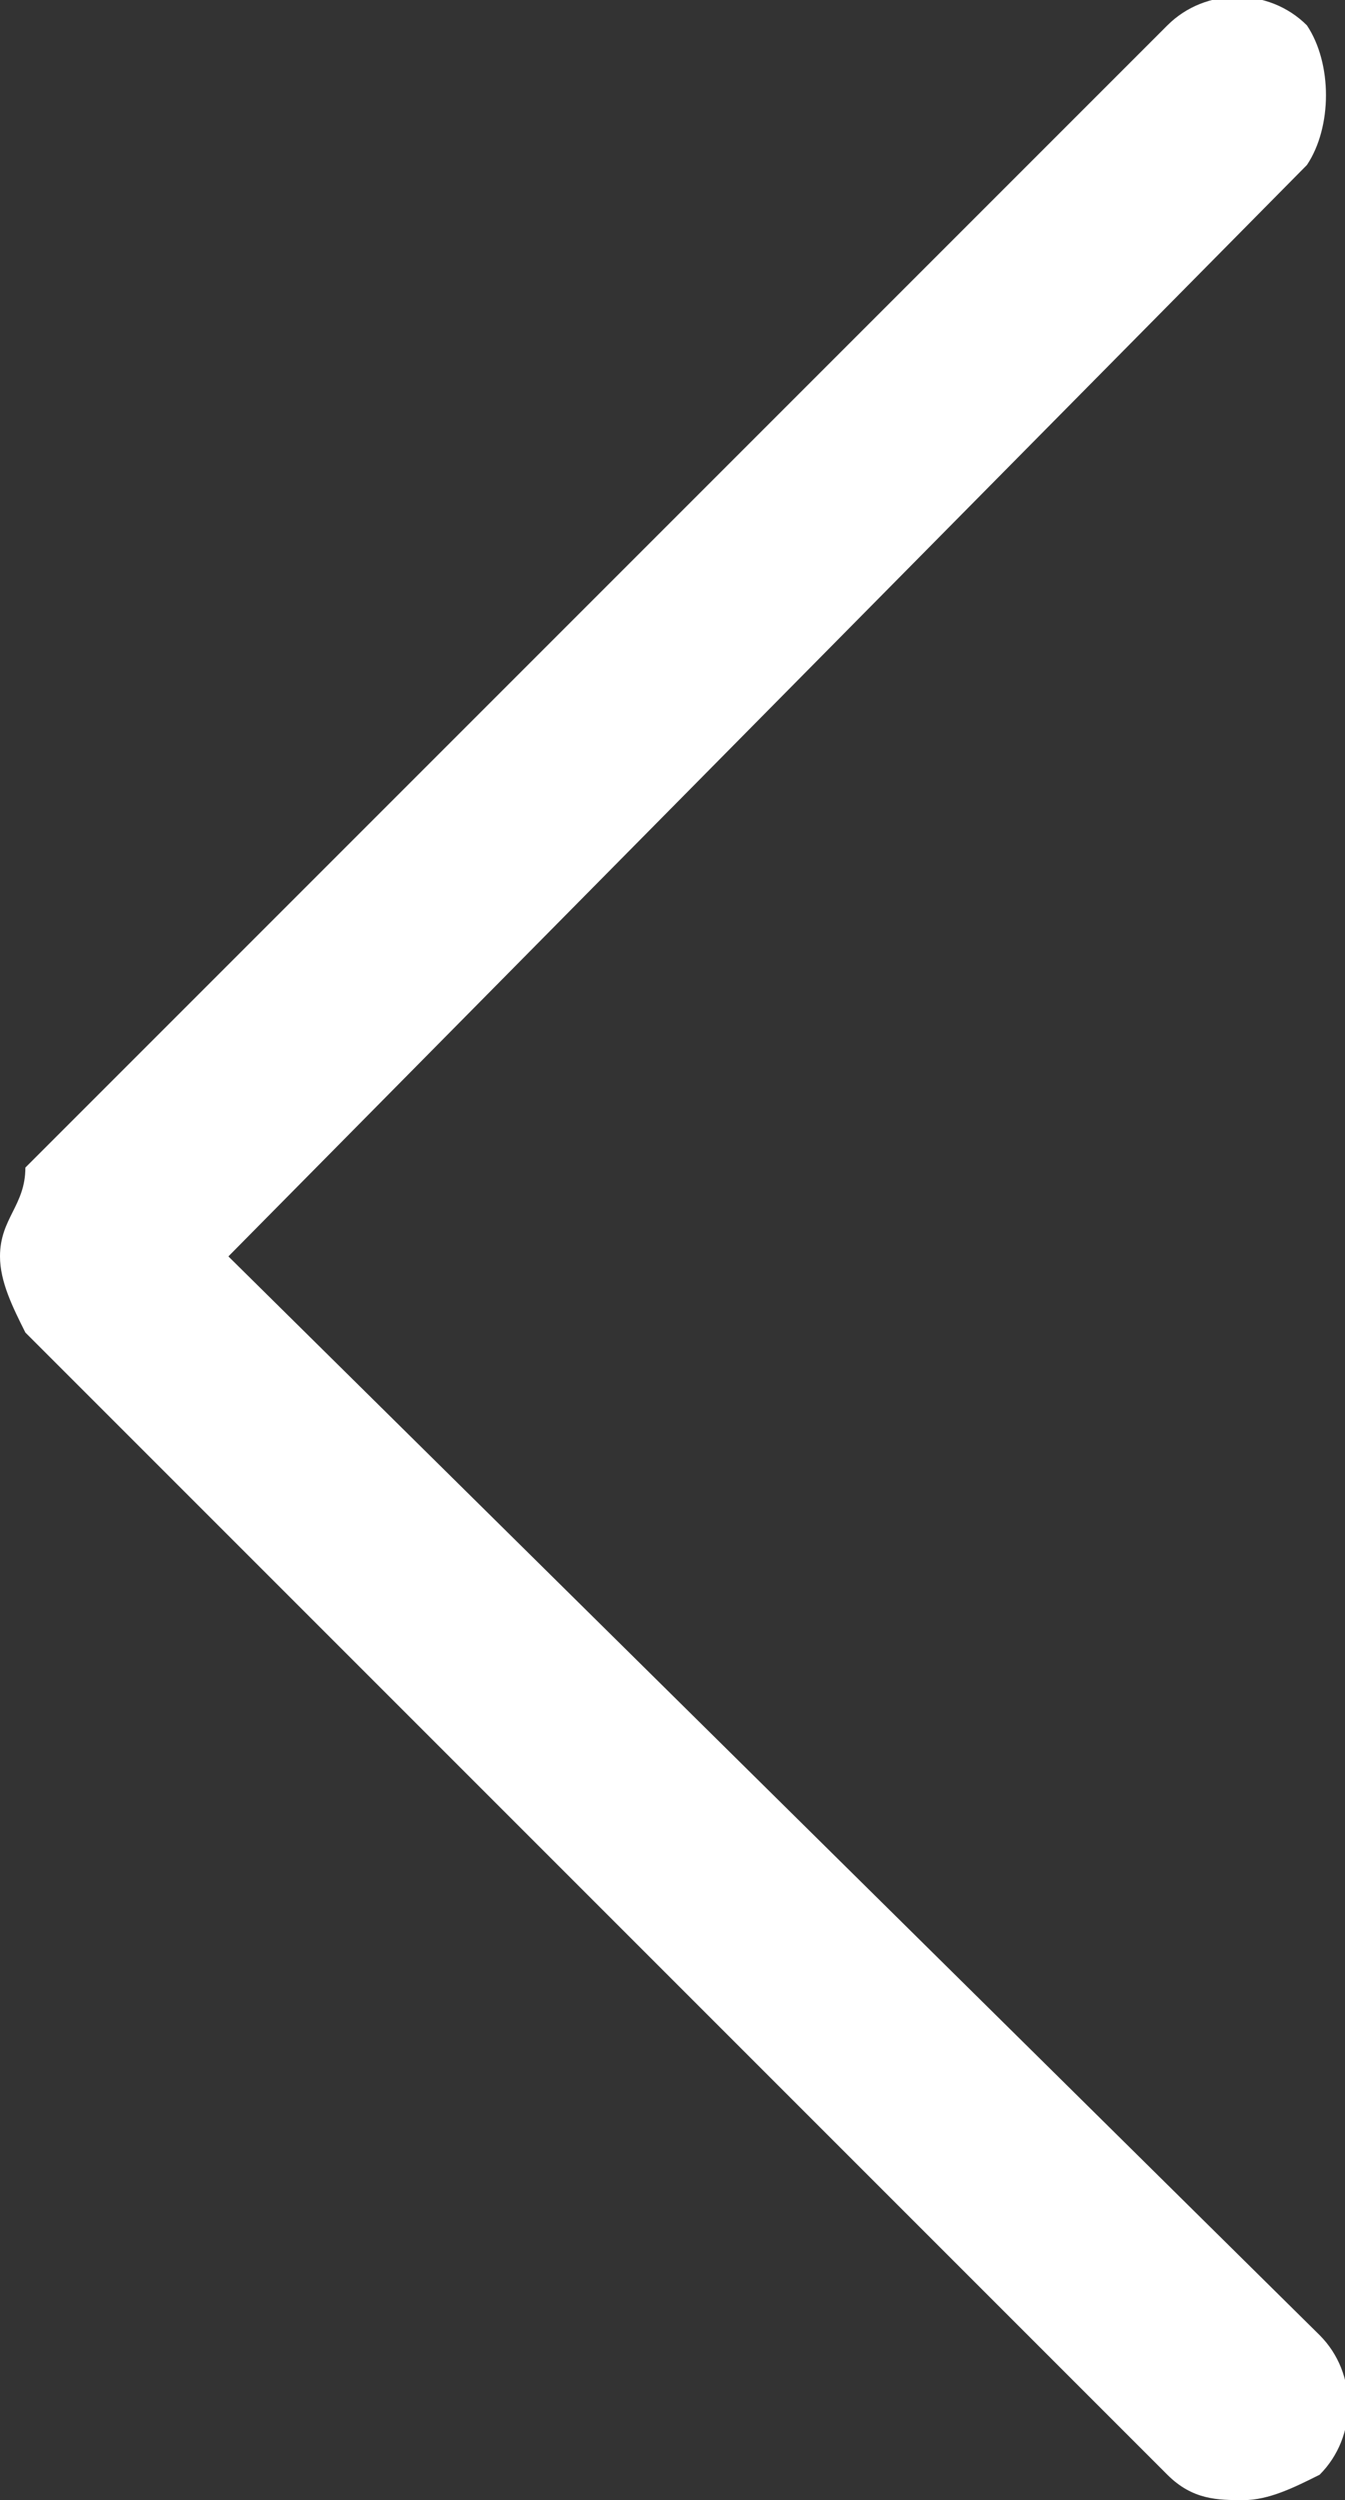 <?xml version="1.0" encoding="utf-8"?>
<!-- Generator: Adobe Illustrator 25.4.1, SVG Export Plug-In . SVG Version: 6.00 Build 0)  -->
<svg version="1.1" id="Layer_1" xmlns="http://www.w3.org/2000/svg" xmlns:xlink="http://www.w3.org/1999/xlink" x="0px" y="0px"
	 viewBox="0 0 10.6 19.7" style="enable-background:new 0 0 10.6 19.7;" xml:space="preserve">
<rect x="0" y="0" width="10.6" height="19.7" fill="#333333" stroke="none"/>
<style type="text/css">
	.st0{fill:#FFFFFF;}
</style>
<g>
	<g>
		<path class="st0" d="M0,9.9c0,0.2,0.1,0.4,0.2,0.6l9,9c0.2,0.2,0.4,0.2,0.6,0.2c0.2,0,0.4-0.1,0.6-0.2c0.3-0.3,0.3-0.8,0-1.1
			L1.8,9.9l8.5-8.6c0.2-0.3,0.2-0.8,0-1.1c-0.3-0.3-0.8-0.3-1.1,0l-9,9C0.2,9.5,0,9.6,0,9.9z"/>
	</g>
</g>
</svg>
